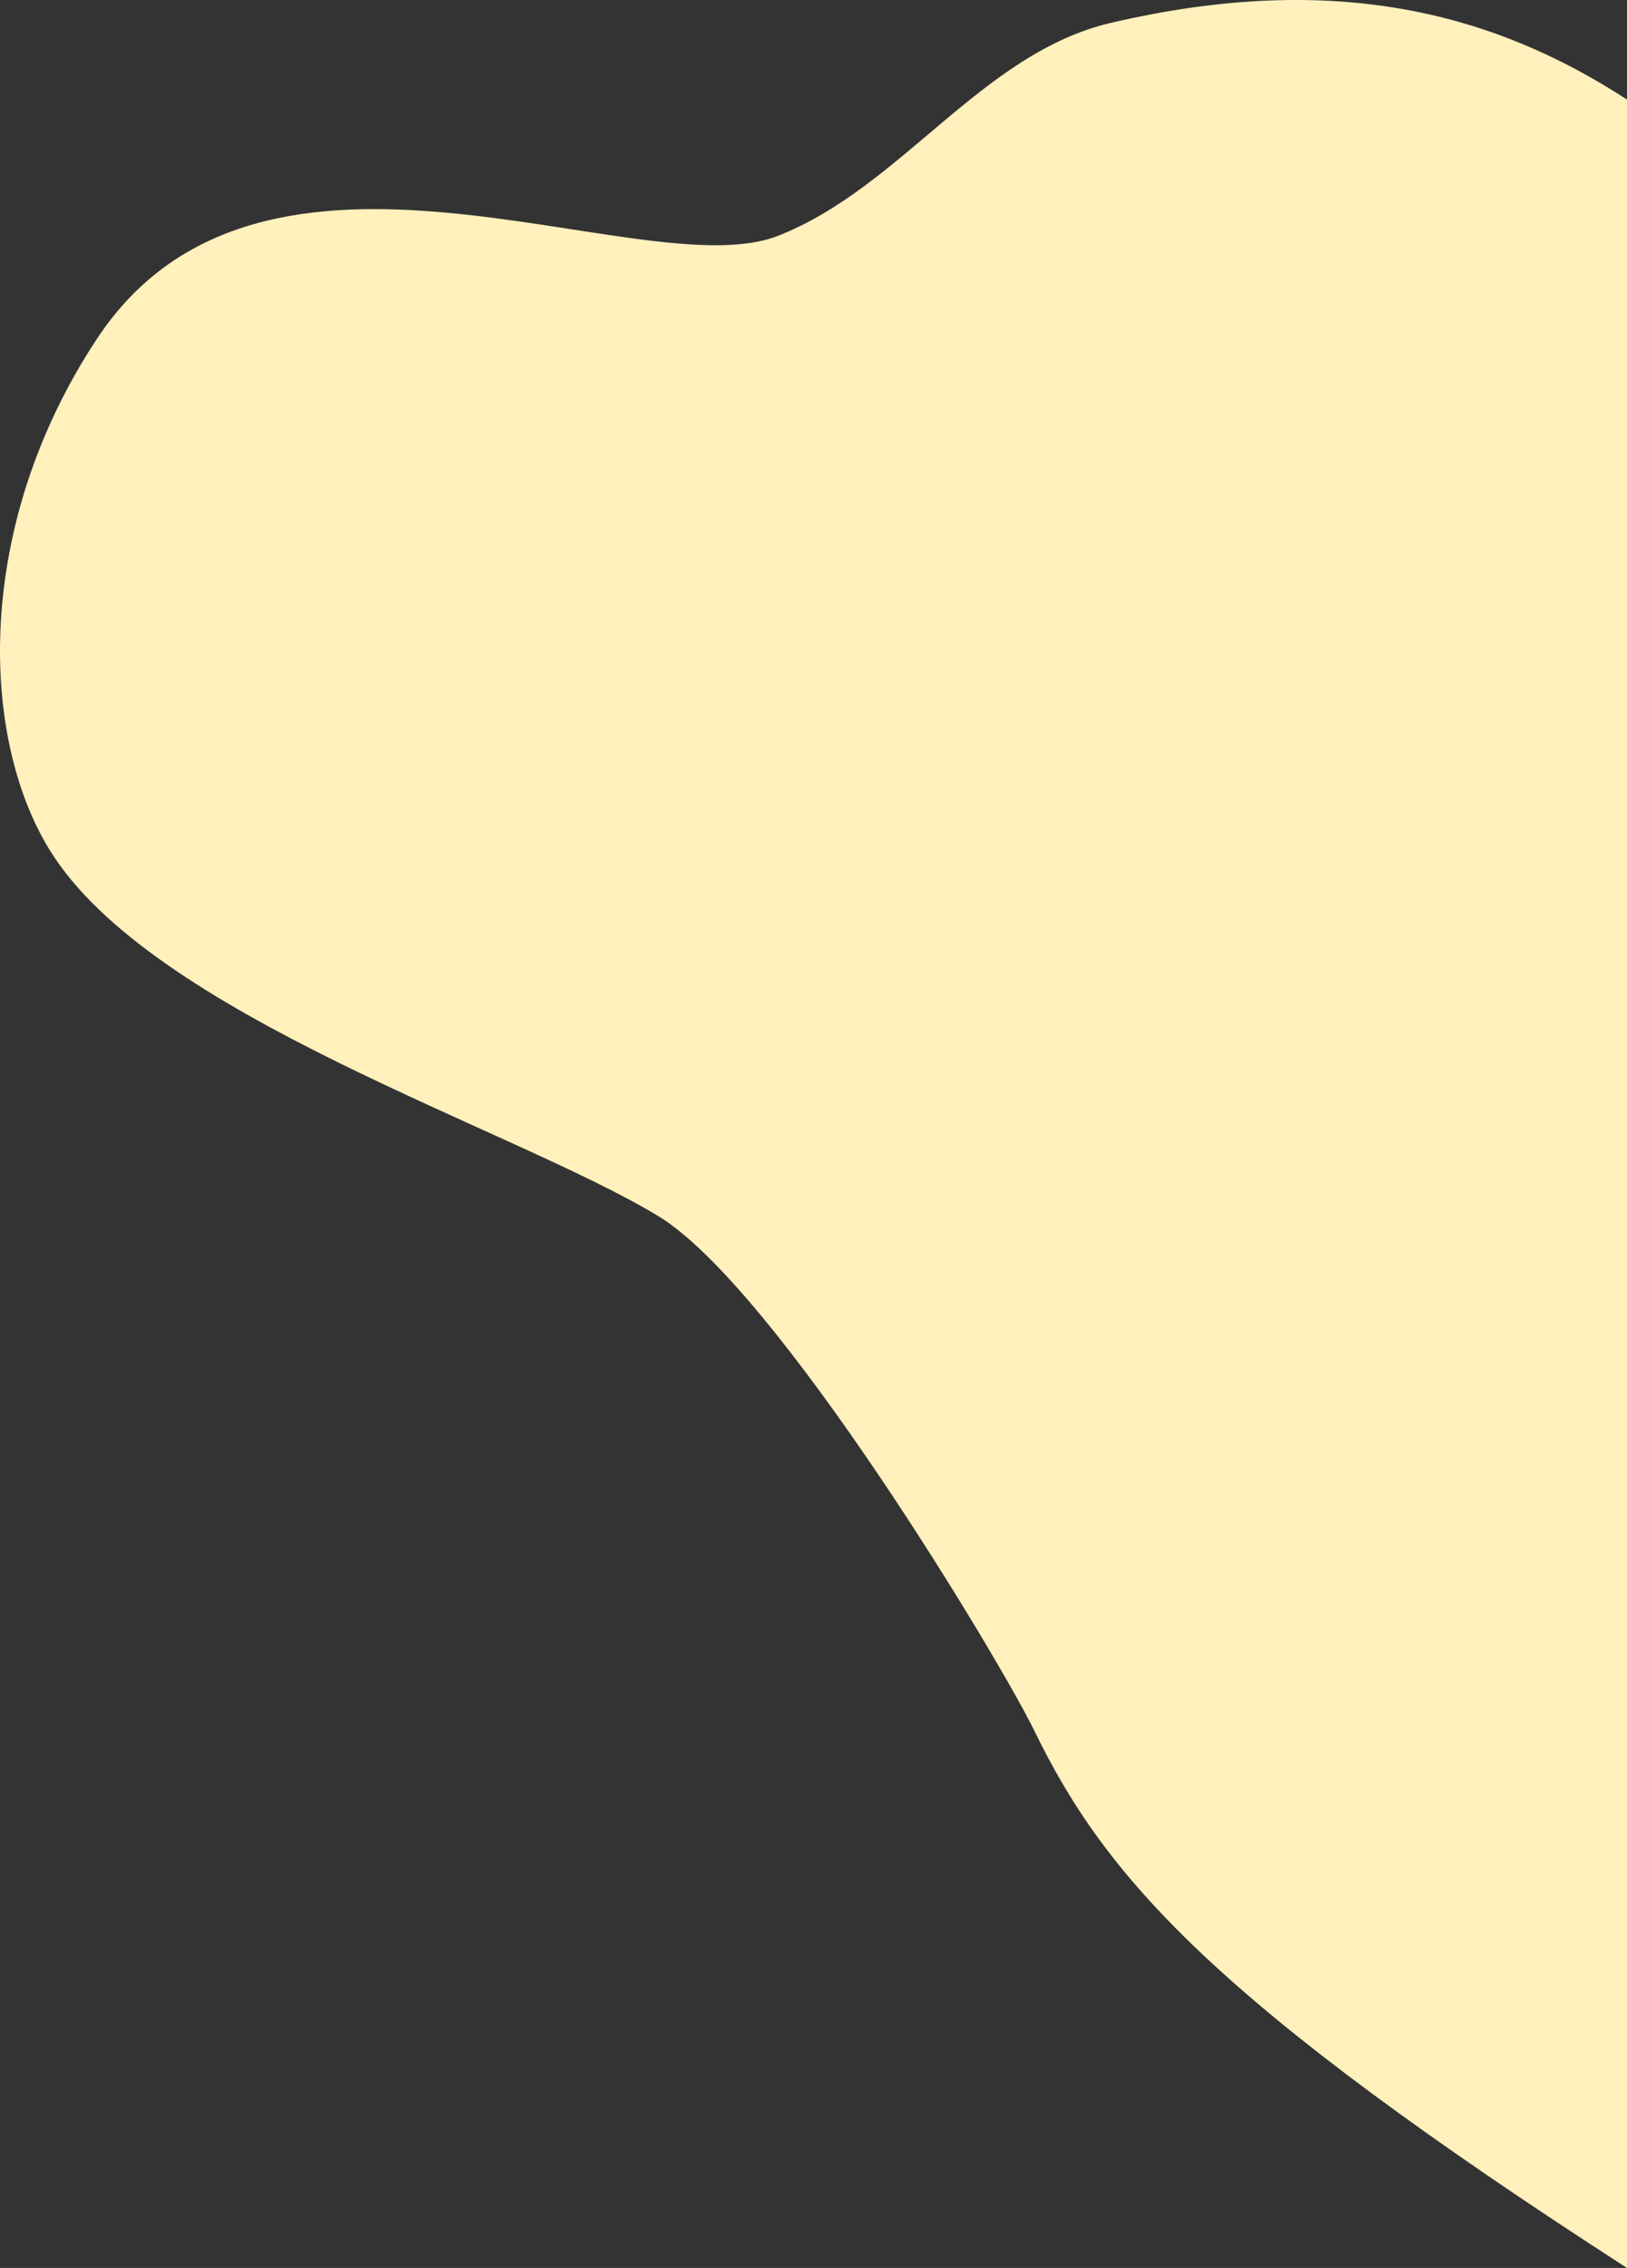 <svg xmlns="http://www.w3.org/2000/svg" viewBox="0 0 482 671.9"><rect x="0" y="0" width="482" height="671.9" fill="#333333" stroke="none"/><defs><style>.cls-1{fill:#fff0bc;}</style></defs><title>pento</title><g id="物件"><path class="cls-1" d="M482,29.5C443.1,4.2,396-8.9,329,6.8c-38.3,9-62,48.8-98.6,63.1C190,85.6,77.9,25.8,28.7,100.4-7.8,155.7-6,218.2,14.7,251.8c30.2,49.1,137,82.3,180.2,108.4C230,381.4,296.3,491.9,306.5,512.9c21.1,43.3,53.1,80,175.5,159Z"/></g></svg>